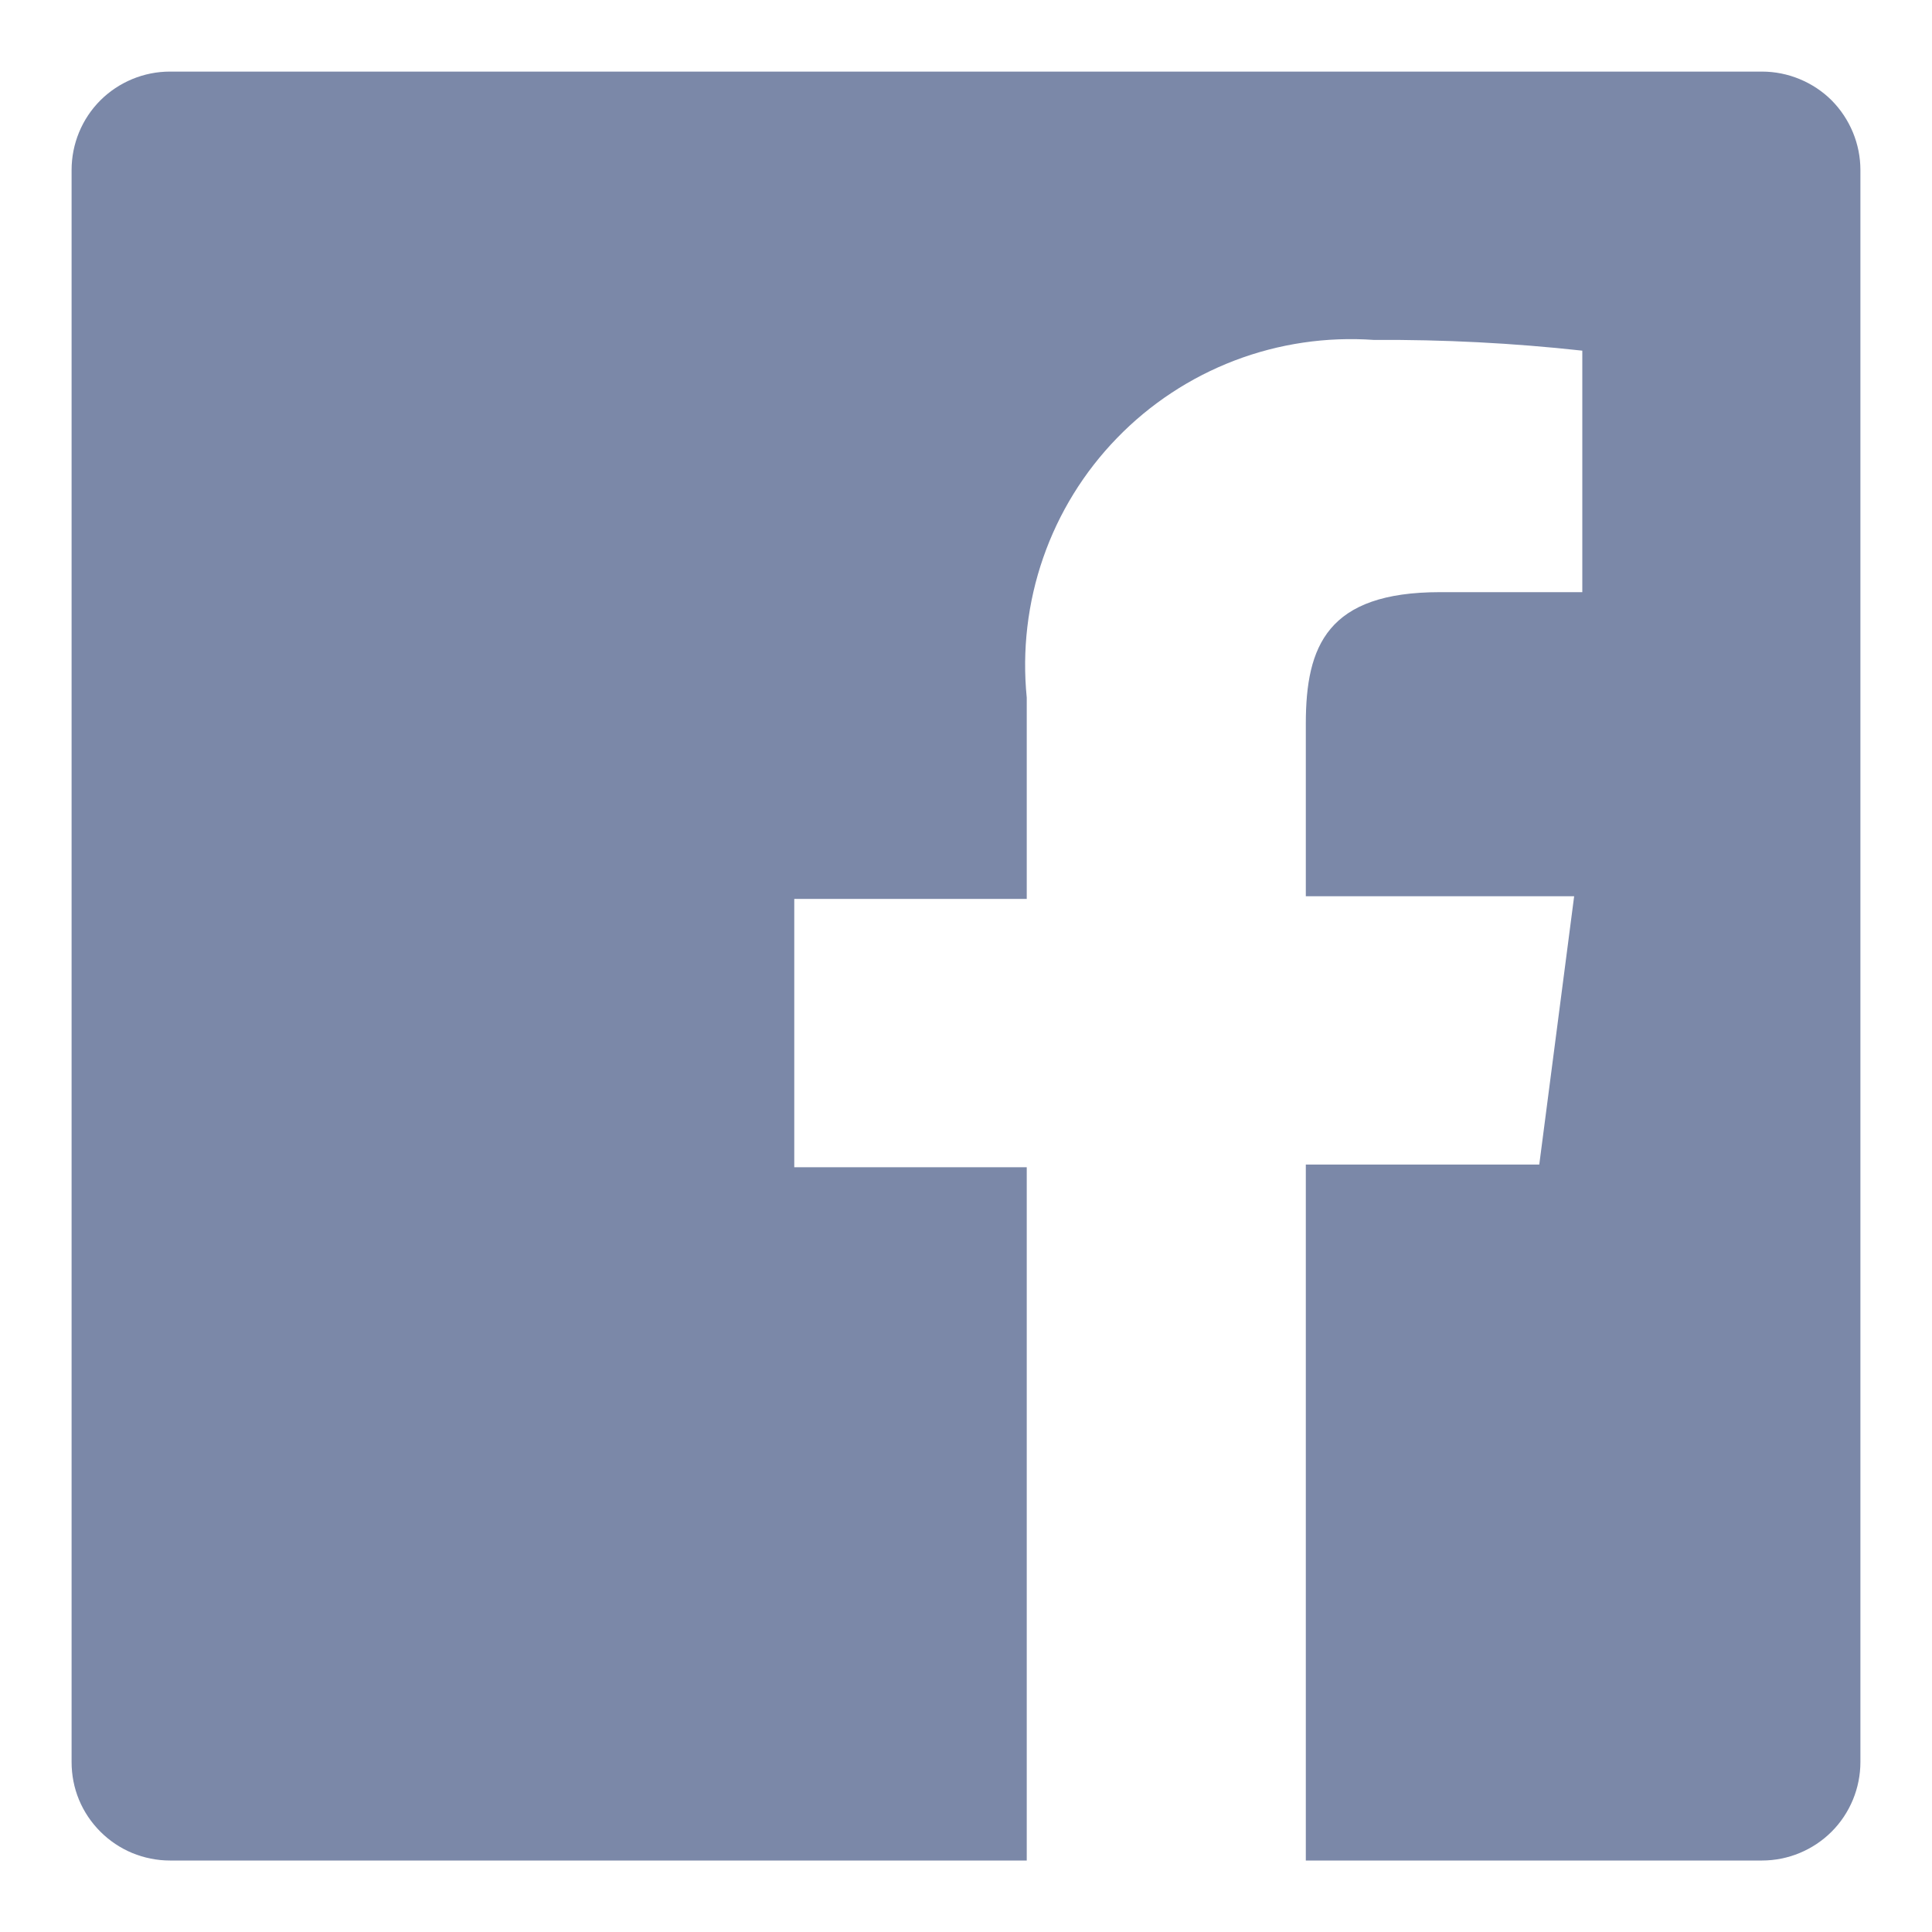 <svg width="18" height="18" viewBox="0 0 18 18" fill="none" xmlns="http://www.w3.org/2000/svg">
<path d="M16.416 0.667H1.583C1.34 0.667 1.107 0.764 0.935 0.935C0.763 1.107 0.667 1.341 0.667 1.584V16.417C0.667 16.537 0.69 16.657 0.736 16.768C0.782 16.879 0.85 16.98 0.935 17.065C1.02 17.15 1.121 17.218 1.232 17.264C1.344 17.31 1.463 17.334 1.583 17.334H9.566V10.875H7.4V8.375H9.566V6.5C9.522 6.06 9.574 5.615 9.719 5.197C9.864 4.779 10.099 4.398 10.407 4.081C10.715 3.763 11.089 3.517 11.502 3.359C11.916 3.201 12.358 3.136 12.8 3.167C13.448 3.163 14.097 3.196 14.742 3.267V5.517H13.416C12.367 5.517 12.166 6.017 12.166 6.742V8.35H14.666L14.341 10.85H12.166V17.334H16.416C16.537 17.334 16.656 17.31 16.767 17.264C16.878 17.218 16.98 17.15 17.065 17.065C17.15 16.98 17.217 16.879 17.263 16.768C17.309 16.657 17.333 16.537 17.333 16.417V1.584C17.333 1.463 17.309 1.344 17.263 1.233C17.217 1.122 17.15 1.021 17.065 0.935C16.98 0.85 16.878 0.783 16.767 0.737C16.656 0.691 16.537 0.667 16.416 0.667Z" fill="#7B88A8"/>
</svg>
